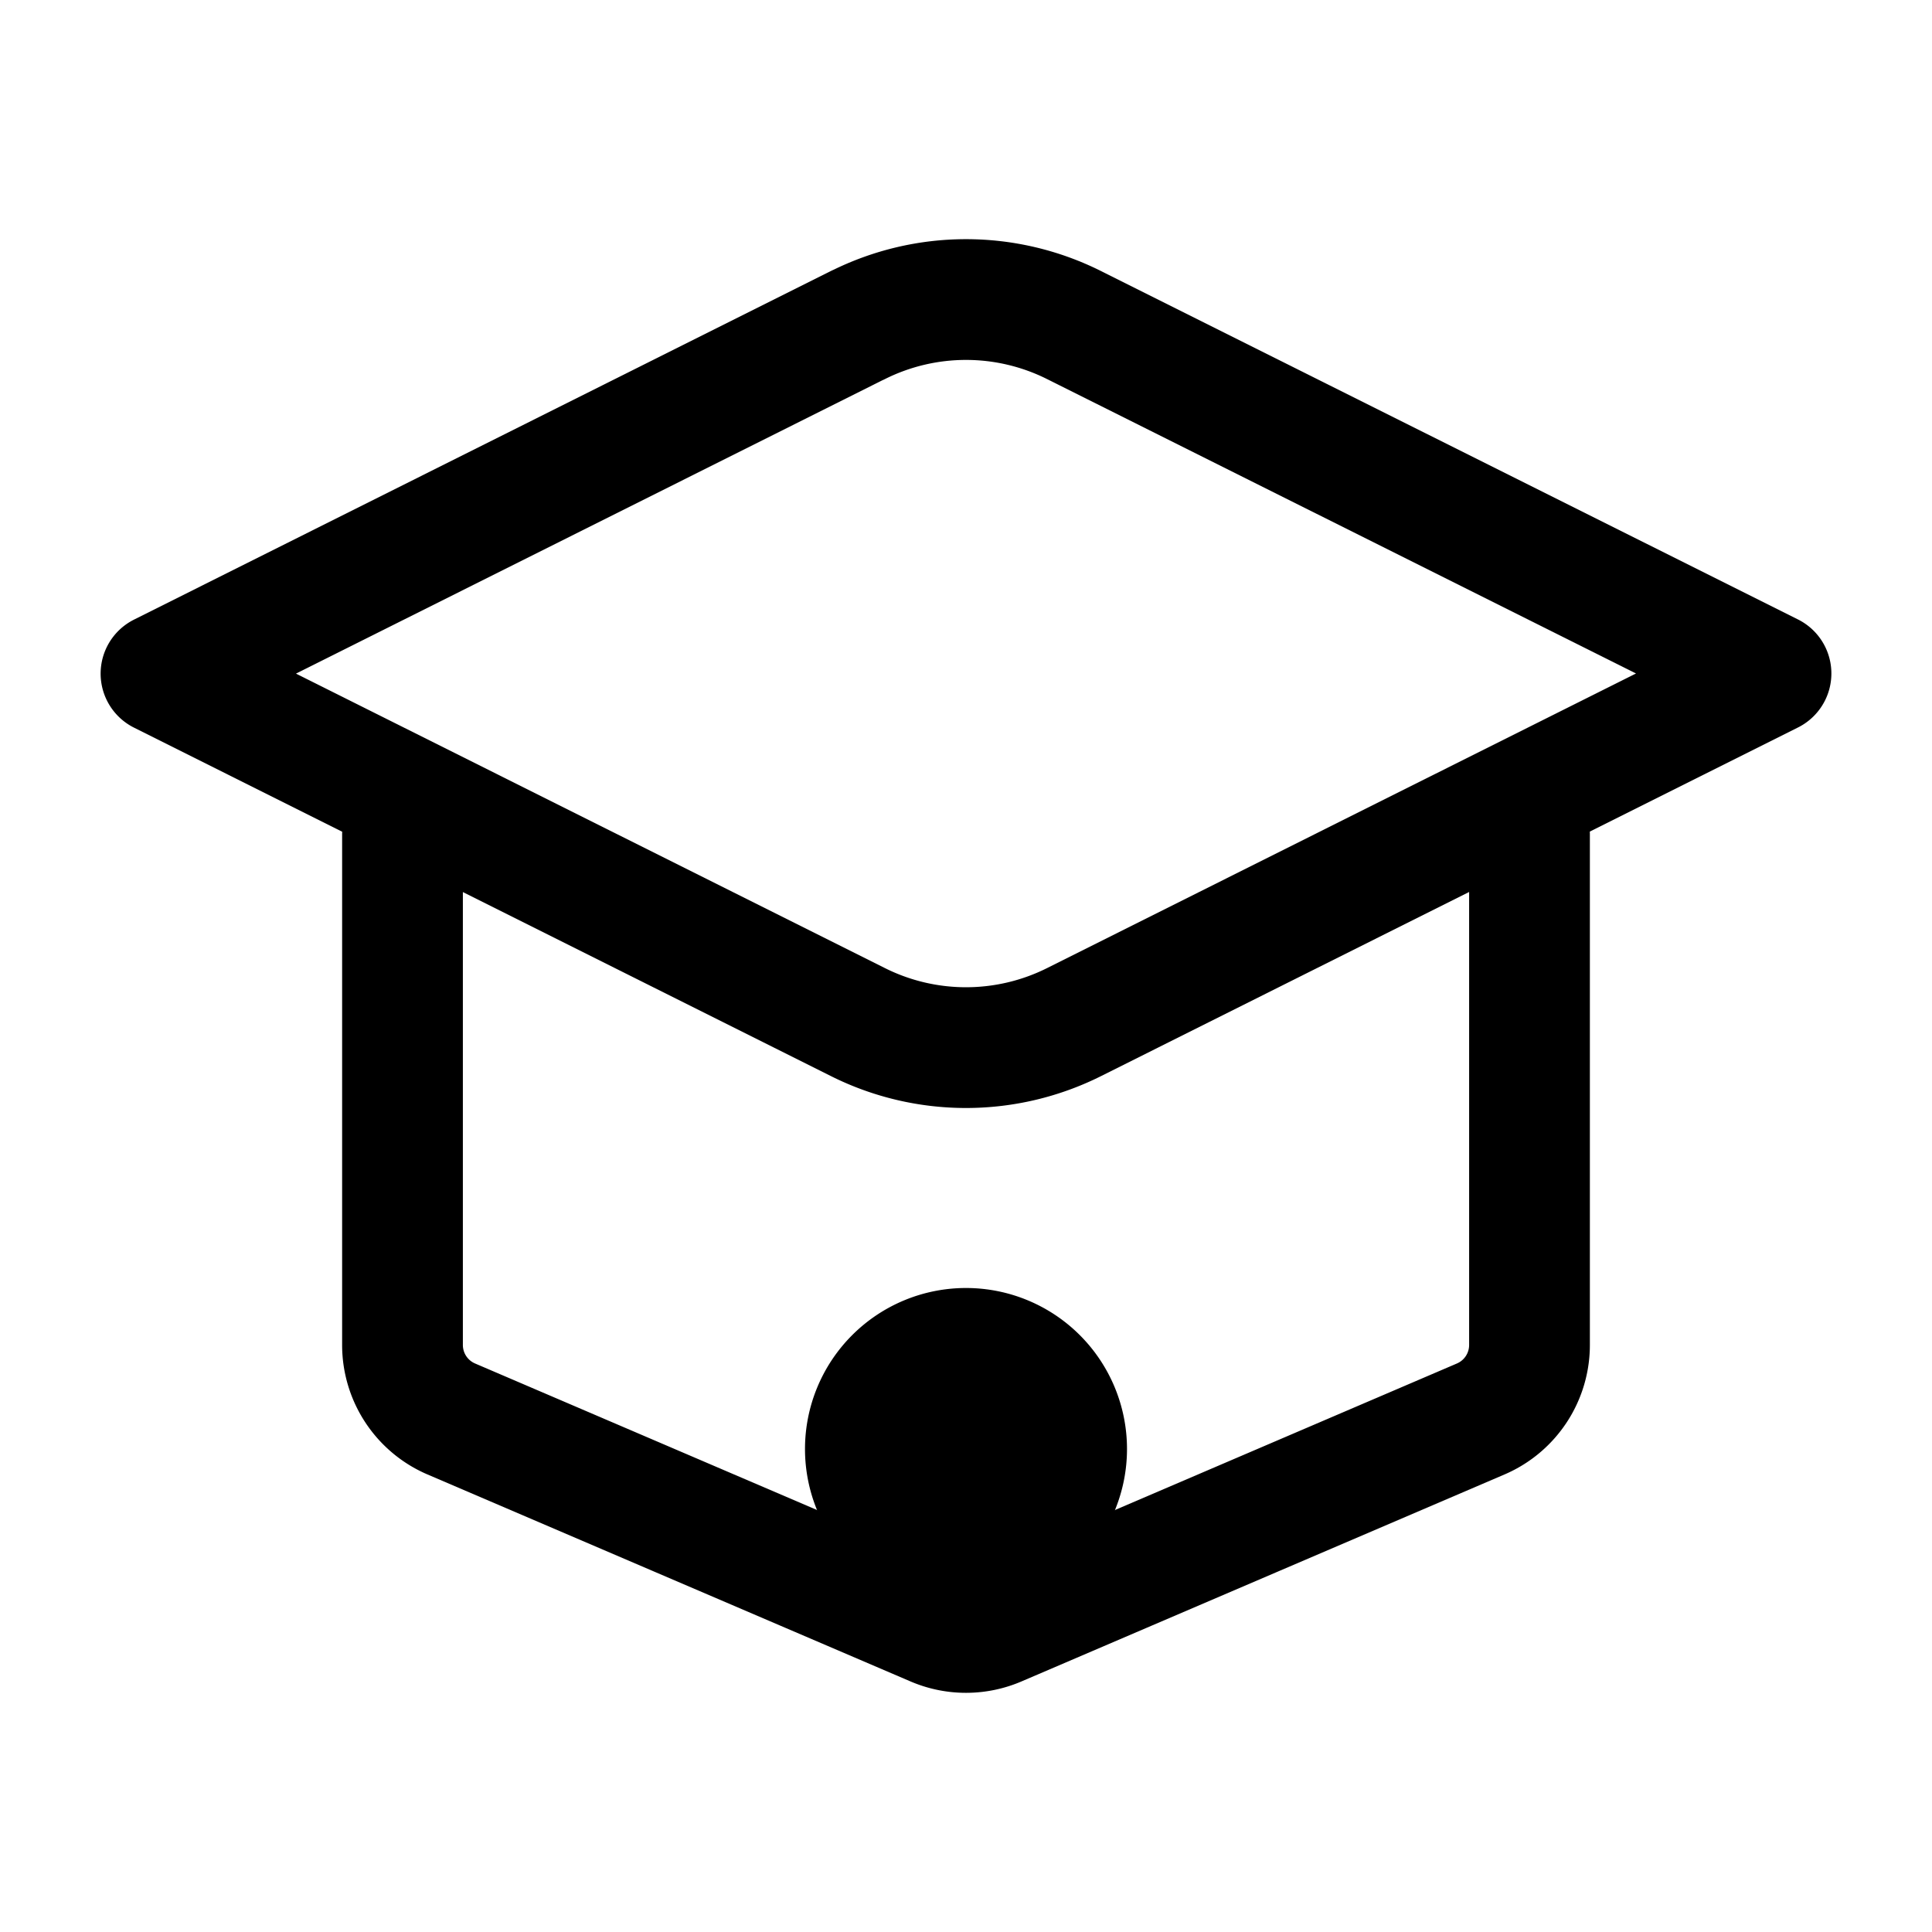 <svg xmlns="http://www.w3.org/2000/svg" width="24" height="24" fill="none" viewBox="0 0 24 24">
  <path fill="color(display-p3 .98 .561 .561)" d="M14 18a2 2 0 1 1-4 0 2 2 0 0 1 4 0Z"/>
  <path stroke="#000" stroke-linecap="round" stroke-linejoin="round" stroke-width="1.5" d="M5 10.367v6.34a1 1 0 0 0 .606.92l6 2.571a1 1 0 0 0 .788 0l6-2.571a1 1 0 0 0 .606-.92v-6.34m-8.342-6.33L2 8.368l8.658 4.329a3 3 0 0 0 2.684 0L22 8.366l-8.658-4.328a3 3 0 0 0-2.684 0Z"/>
</svg>
